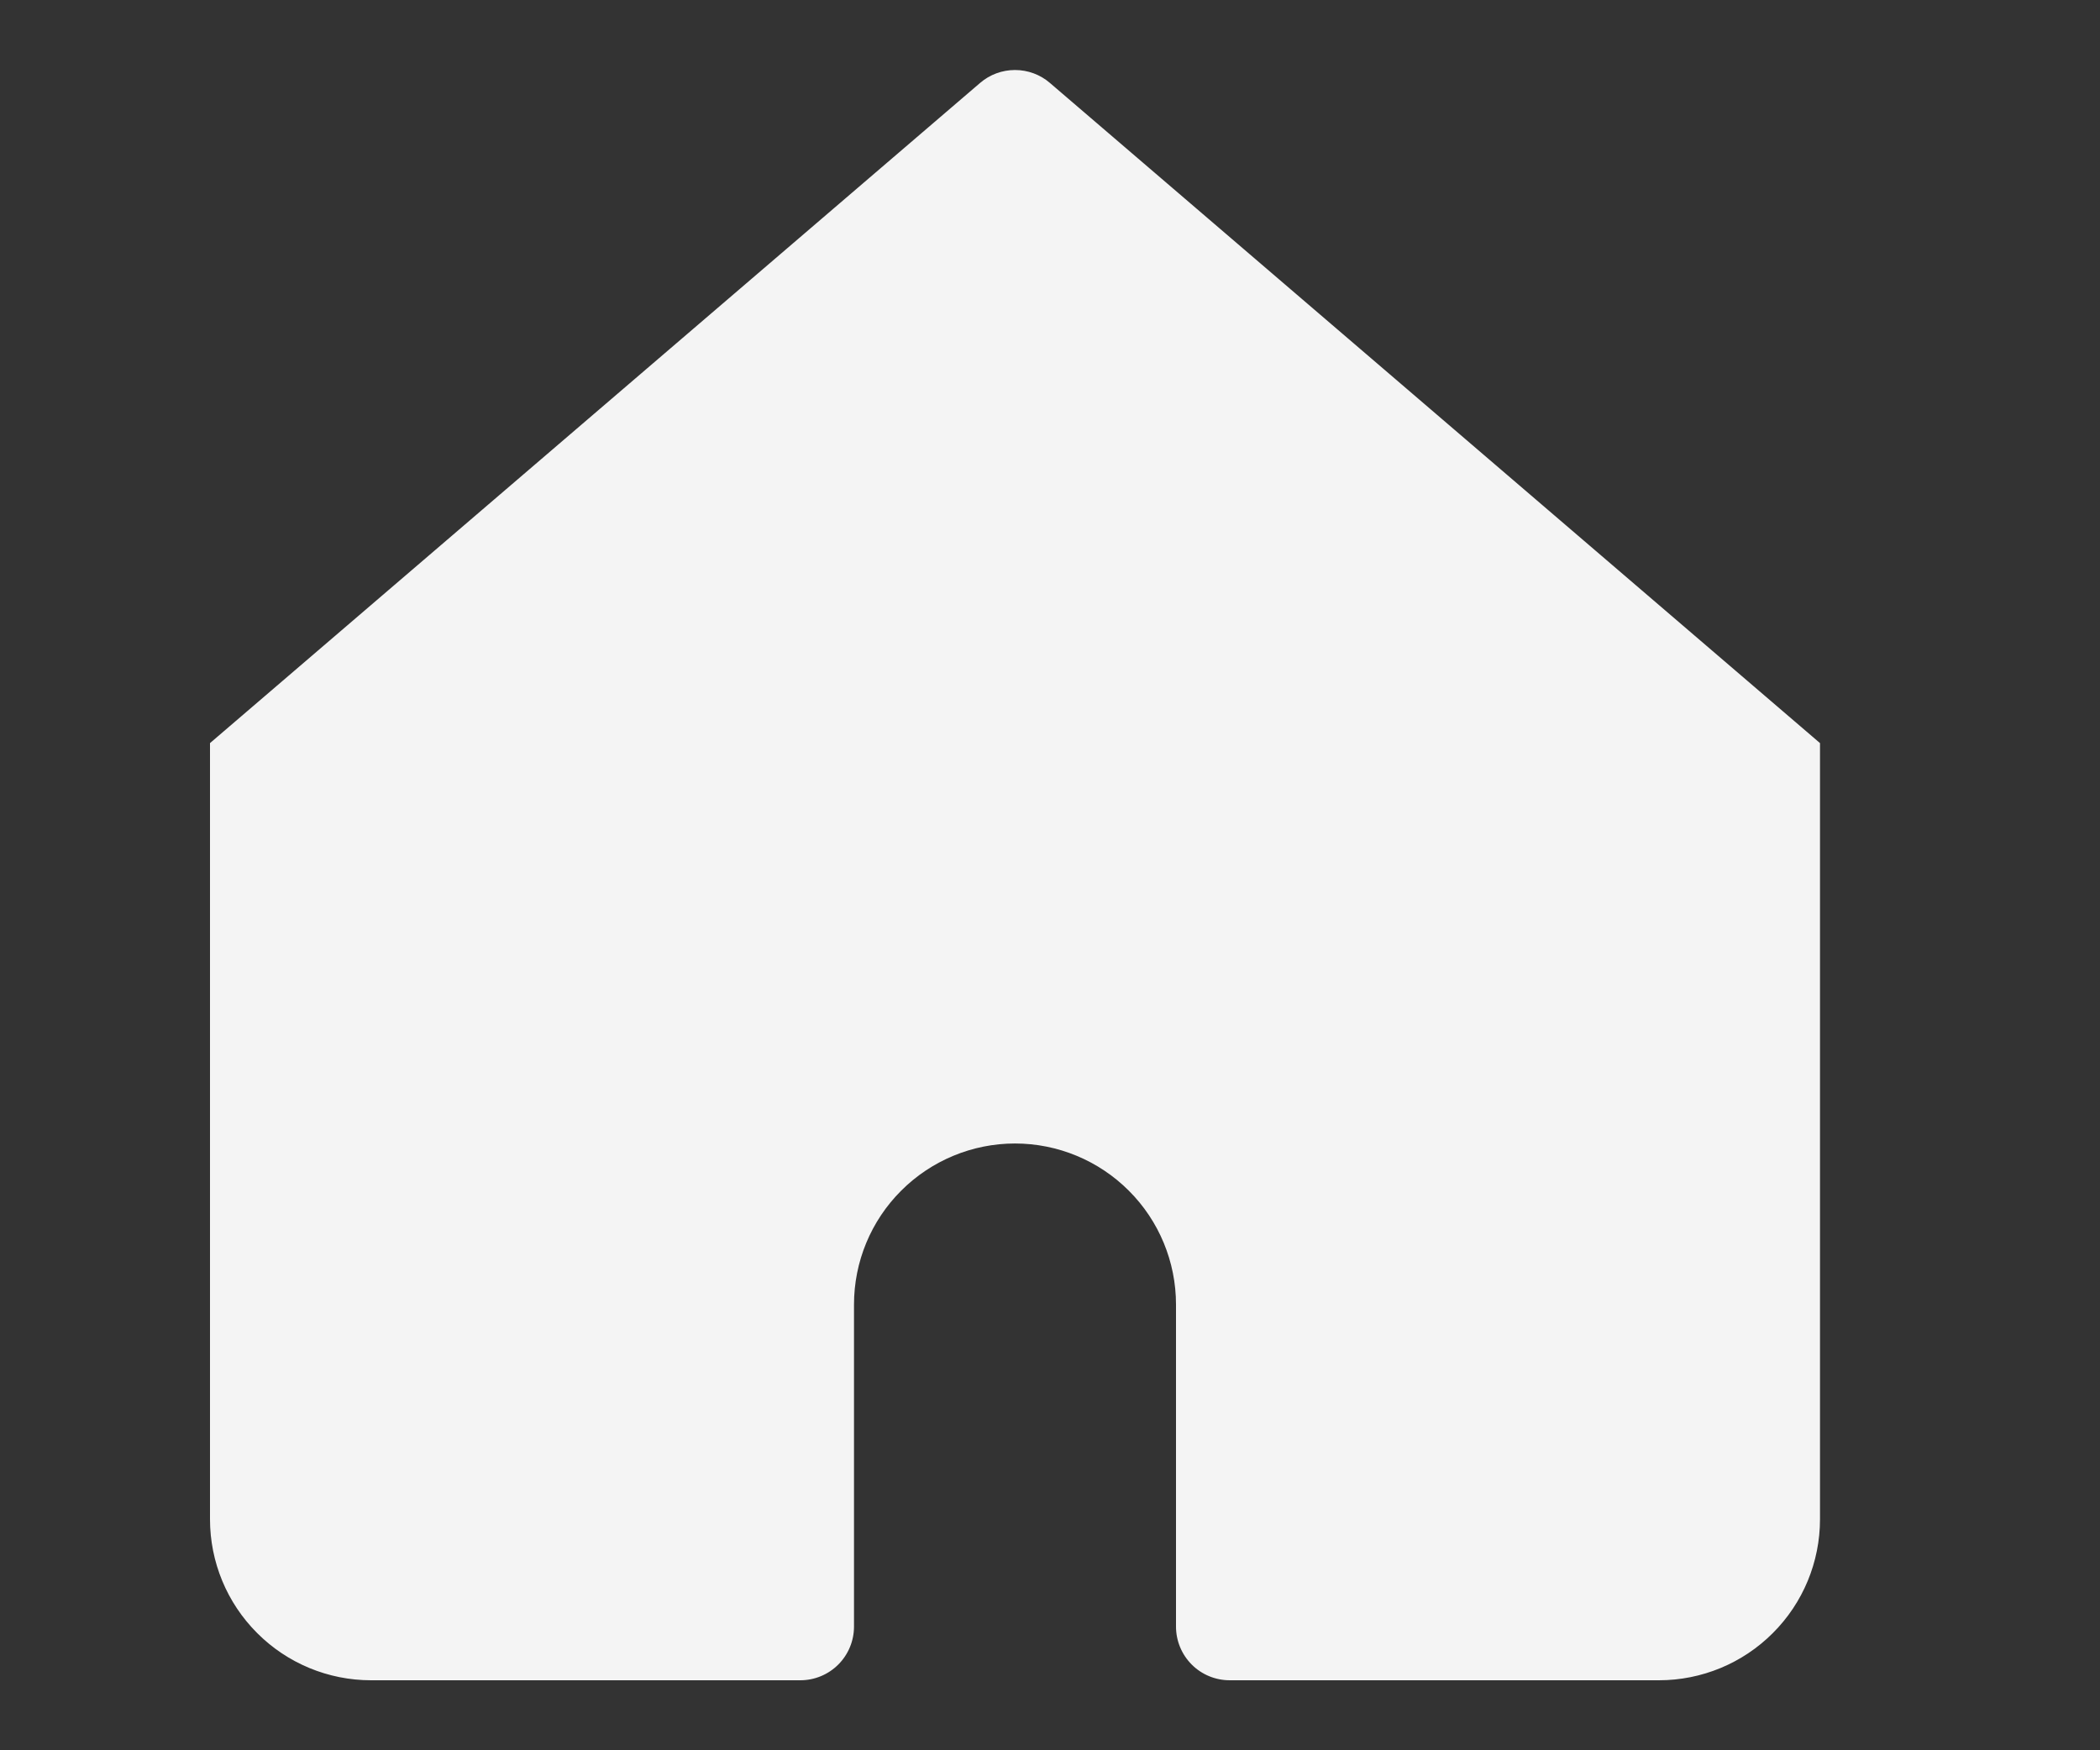 <svg width="30" height="25" viewBox="0 0 30 25" fill="none" xmlns="http://www.w3.org/2000/svg">
<rect x="0" y="0" width="30" height="25" fill="#333333" stroke="none"/>
<path d="M14.998 1.184C14.86 1.065 14.683 1 14.5 1C14.317 1 14.14 1.065 14.002 1.184L3 10.614V21.7C3 22.31 3.242 22.895 3.674 23.326C4.105 23.758 4.69 24 5.3 24H11.433C11.637 24 11.832 23.919 11.975 23.776C12.119 23.632 12.2 23.437 12.2 23.233V18.633C12.2 18.023 12.442 17.438 12.874 17.007C13.305 16.576 13.89 16.333 14.5 16.333C15.11 16.333 15.695 16.576 16.126 17.007C16.558 17.438 16.8 18.023 16.8 18.633V23.233C16.8 23.437 16.881 23.632 17.025 23.776C17.168 23.919 17.363 24 17.567 24H23.7C24.31 24 24.895 23.758 25.326 23.326C25.758 22.895 26 22.31 26 21.7V10.614L14.998 1.184Z" fill="#F4F4F4"/>
</svg>

